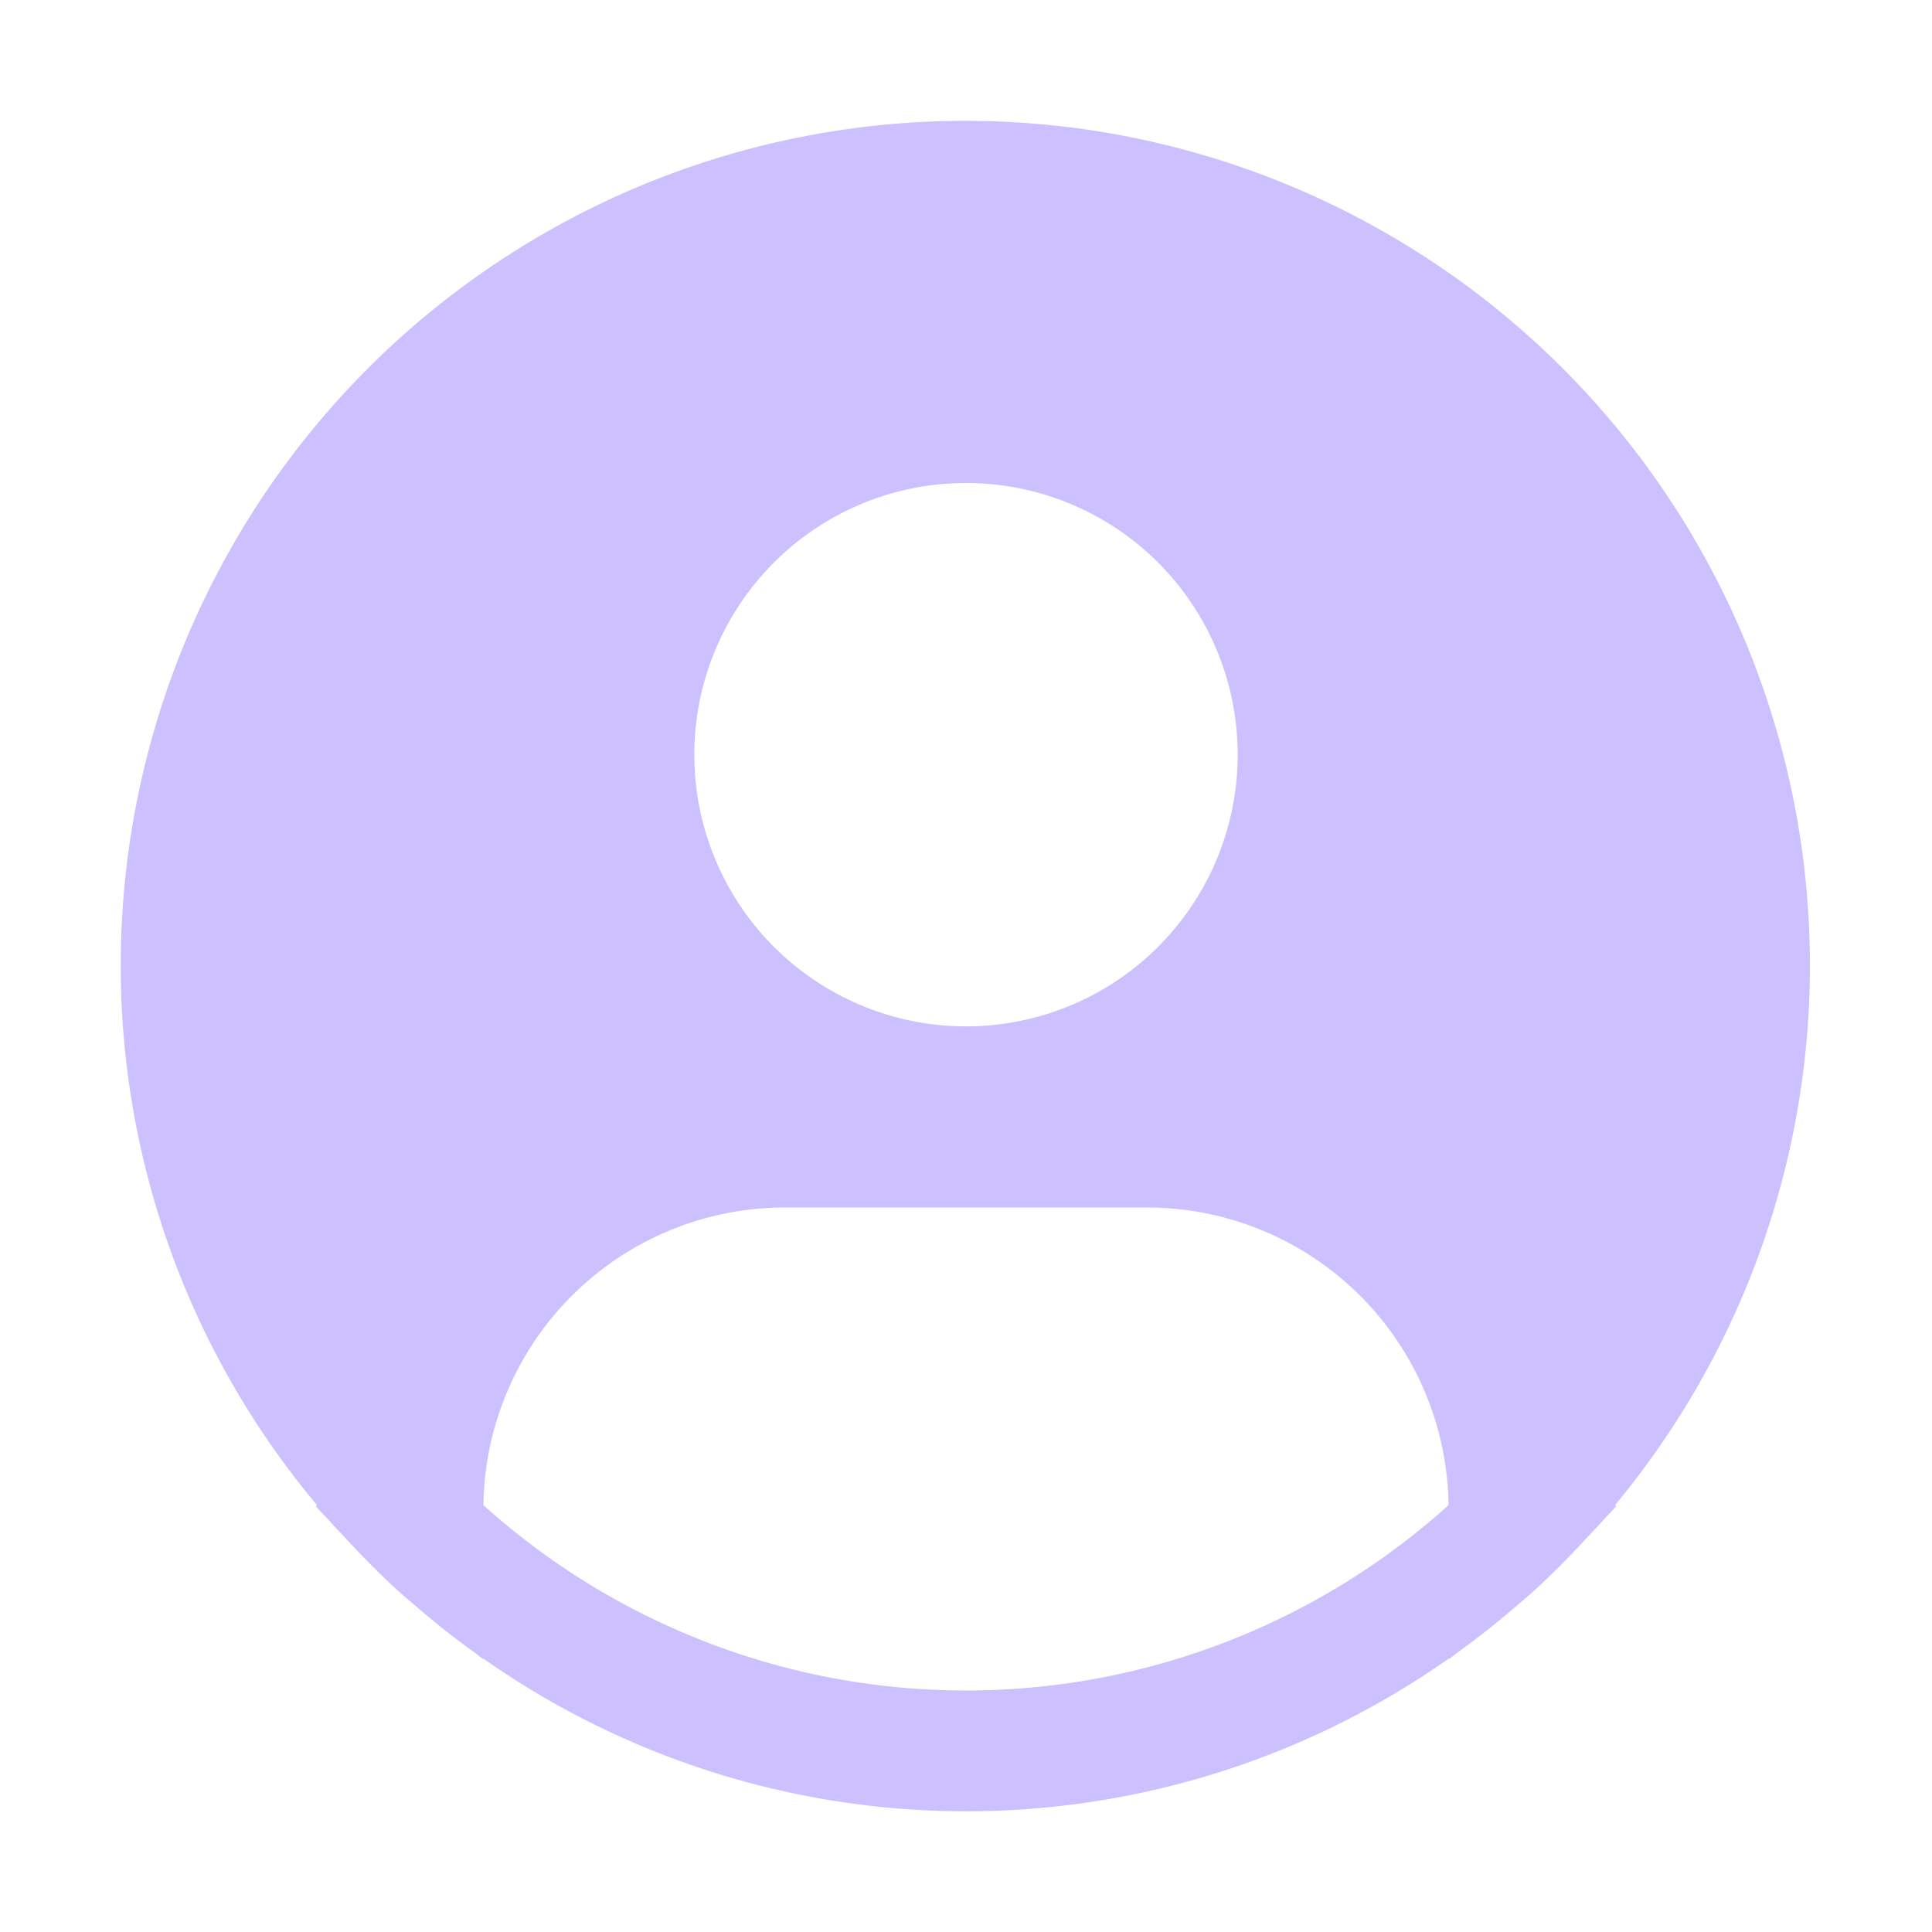 <?xml version="1.0" encoding="utf-8"?>
<!-- Uploaded to: SVG Repo, www.svgrepo.com, Generator: SVG Repo Mixer Tools -->
<svg fill="#CCC0FF"
     width="800px"
     height="800px"
     viewBox="0 0 32 32"
     id="icon"
     xmlns="http://www.w3.org/2000/svg">
    <defs>
        <style>
      .cls-1 {
        fill: none;
      }
    </style>
    </defs>
    <path id="_inner-path_"
          data-name="&lt;inner-path>"
          class="cls-1"
          d="M8.007,24.93A4.996,4.996,0,0,1,13,20h6a4.996,4.996,0,0,1,4.993,4.93,11.94,11.94,0,0,1-15.986,0ZM20.5,12.5A4.5,4.5,0,1,1,16,8,4.5,4.5,0,0,1,20.5,12.5Z" />
    <path d="M26.749,24.93A13.989,13.989,0,1,0,2,16a13.899,13.899,0,0,0,3.251,8.93l-.02.017c.07.085.15.157.222.239.09.104.186.2.28.301.28.303.567.595.87.87.091.083.186.161.28.242.32.276.648.537.99.781.044.031.083.069.128.101v-.013a13.901,13.901,0,0,0,16,0V27.48c.044-.031.084-.069.128-.101.341-.244.67-.505.99-.781.094-.08.189-.159.28-.242.302-.275.59-.567.87-.87.093-.101.189-.197.28-.301.072-.083.152-.155.222-.239ZM16,8a4.5,4.5,0,1,1-4.5,4.5A4.5,4.5,0,0,1,16,8ZM8.007,24.93A4.996,4.996,0,0,1,13,20h6a4.996,4.996,0,0,1,4.993,4.93,11.94,11.94,0,0,1-15.986,0Z" />
    <rect id="_Transparent_Rectangle_"
          data-name="&lt;Transparent Rectangle>"
          class="cls-1"
          width="32"
          height="32" />
</svg>